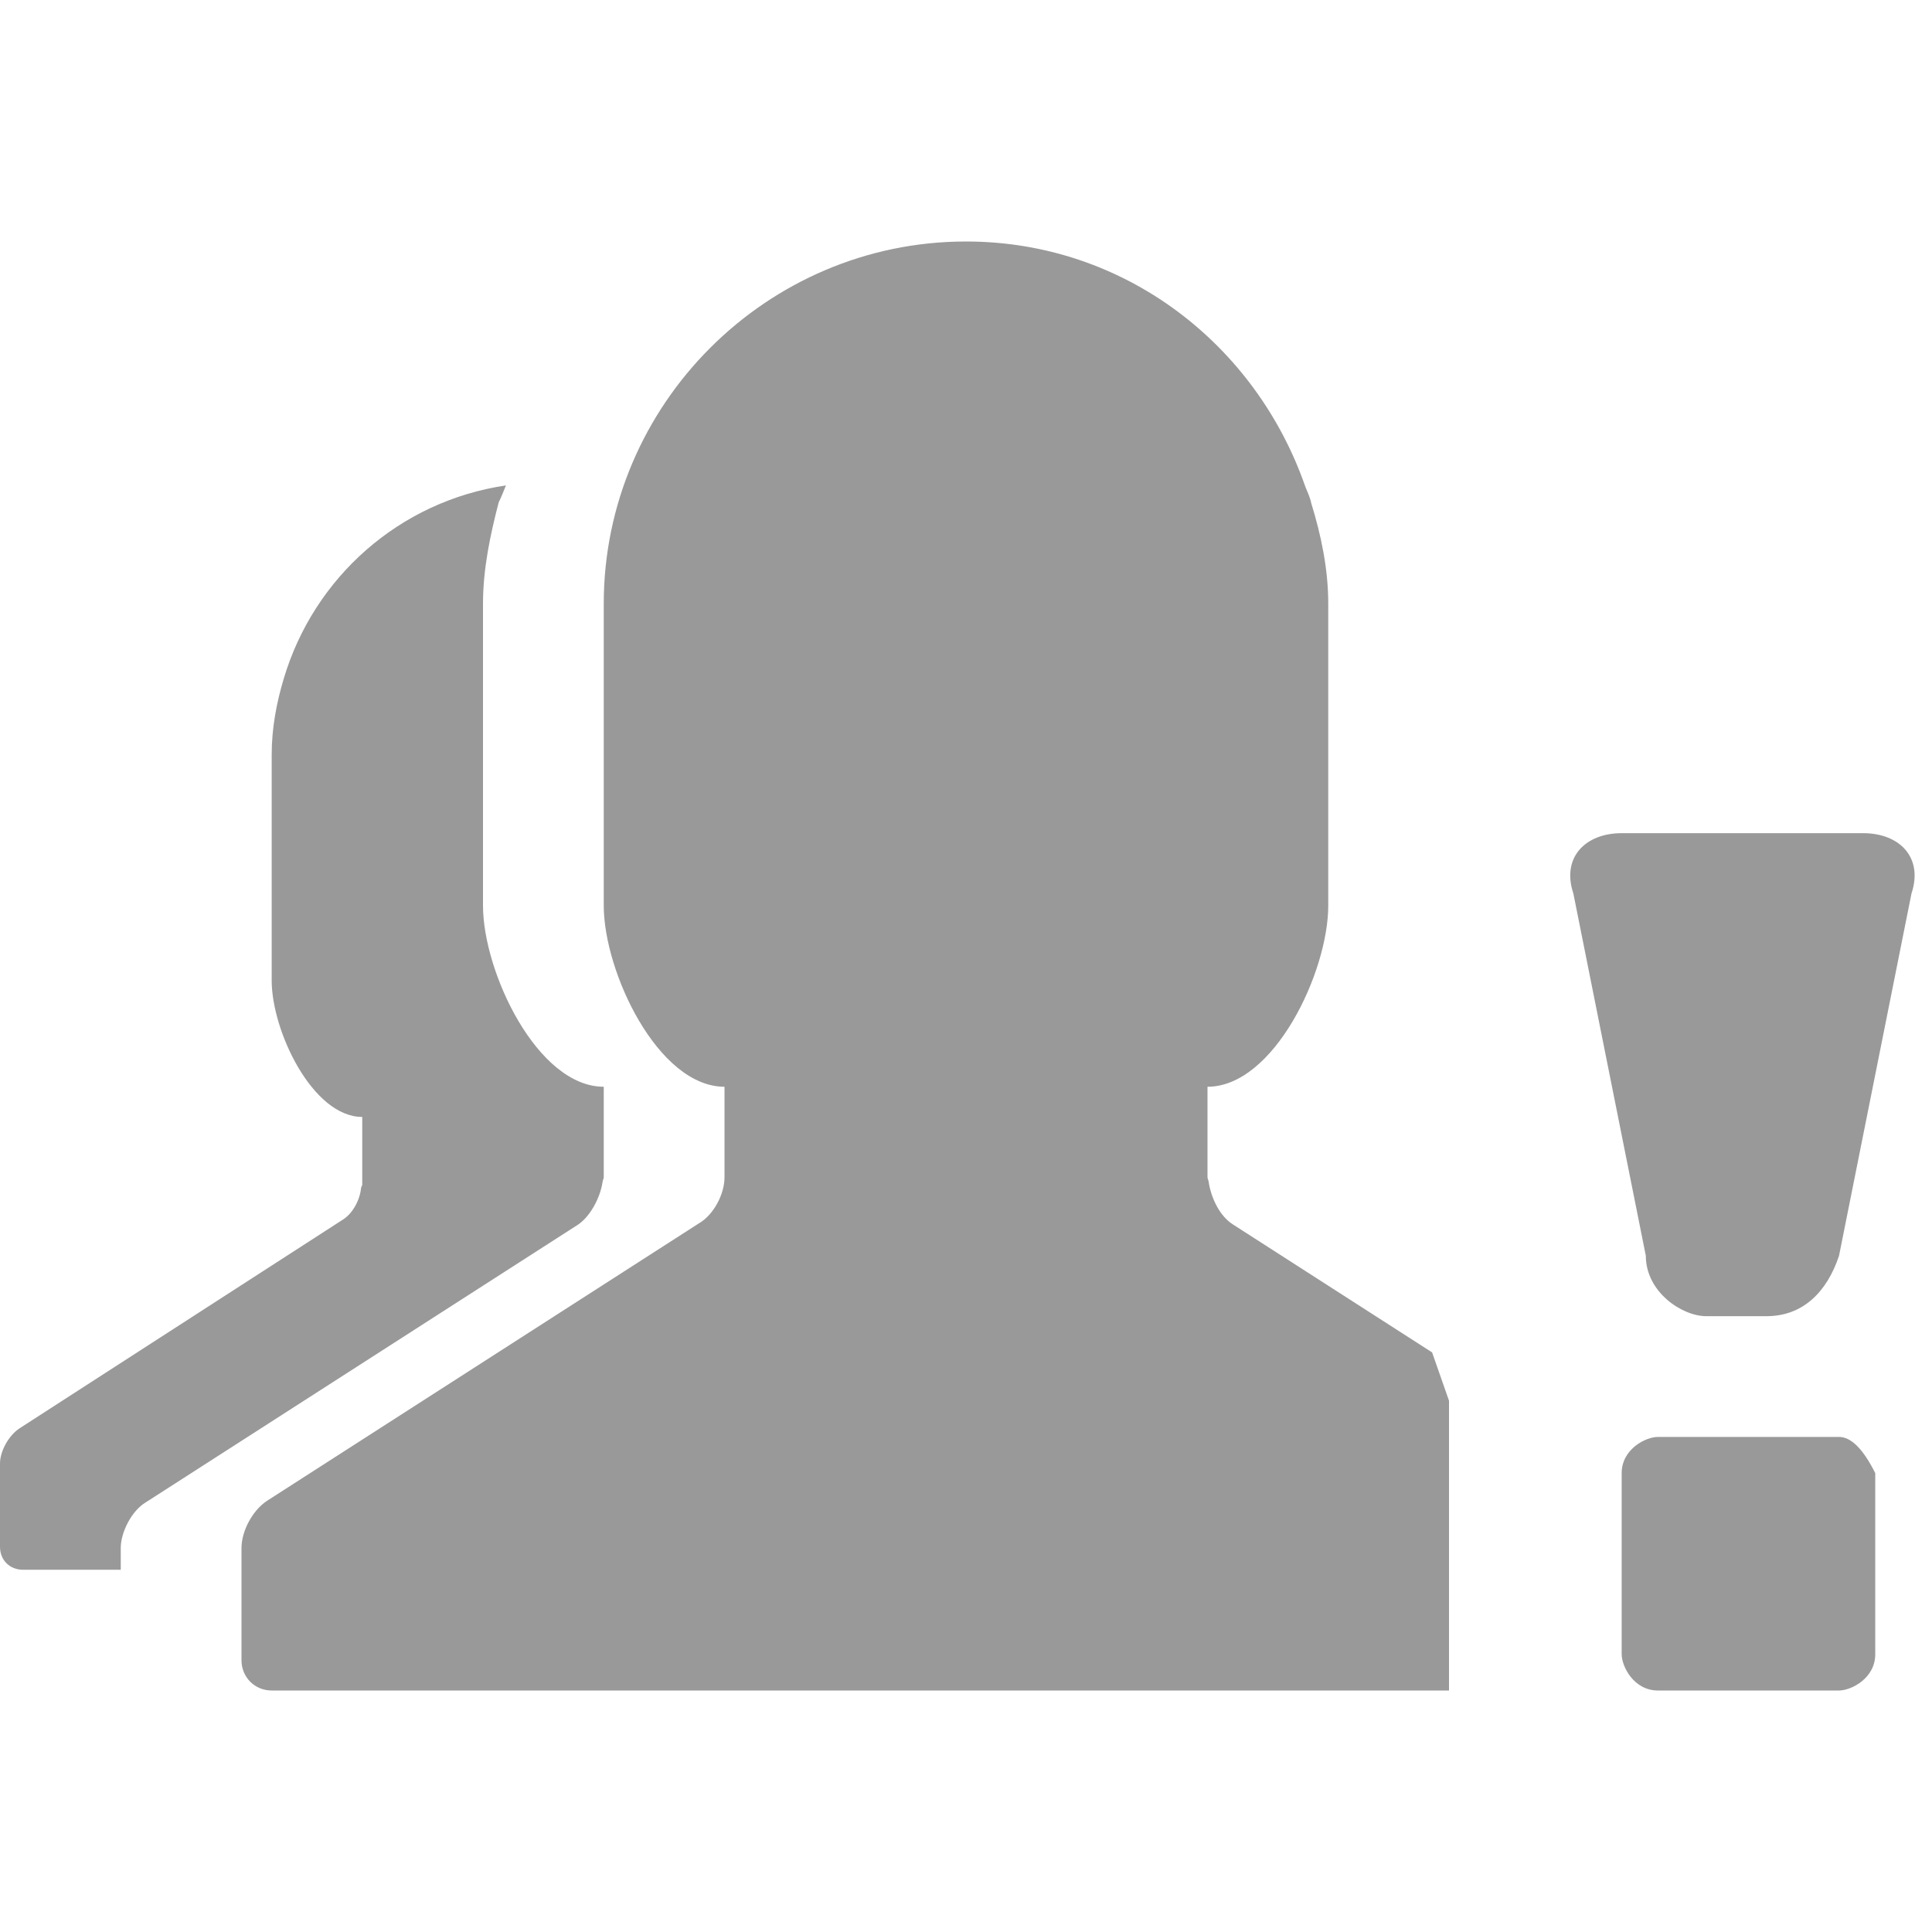 <svg xmlns="http://www.w3.org/2000/svg" viewBox="0 0 16 16" width="16" height="16">
<cis-name>group-exclamation</cis-name>
<path fill="#999999" d="M14.13,10.9h0.5c0.3,0,0.5-0.2,0.6-0.5l0.6-3c0.1-0.3-0.1-0.5-0.4-0.5h-2c-0.3,0-0.5,0.2-0.4,0.5l0.6,3
	C13.63,10.7,13.93,10.9,14.13,10.9z M15.23,11.9h-1.5c-0.1,0-0.3,0.1-0.3,0.3v1.5c0,0.1,0.1,0.3,0.3,0.3h1.5c0.1,0,0.3-0.1,0.3-0.3
	v-1.5C15.43,12,15.33,11.9,15.23,11.9z M12,14H8.17H5.21H2.25C2.11,14,2,13.89,2,13.75v-0.93c0-0.14,0.09-0.31,0.21-0.39l3.58-2.3
	C5.91,10.06,6,9.89,6,9.75V9C5.45,9,5,8.05,5,7.5V5c0-1.65,1.35-3,3-3c1.31,0,2.4,0.85,2.81,2.03c0.02,0.05,0.04,0.09,0.05,0.14
	C10.94,4.43,11,4.71,11,5v1.28V7.5C11,8.05,10.55,9,10,9v0.67v0.08c0,0.01,0.01,0.03,0.01,0.04c0.02,0.13,0.09,0.28,0.2,0.35
	l1.65,1.06L12,11.6V14z M4.79,10.14l-3.58,2.3C1.09,12.51,1,12.69,1,12.82V13H0.19C0.08,13,0,12.92,0,12.81v-0.69
	c0-0.1,0.07-0.23,0.16-0.29l2.68-1.73c0.08-0.05,0.14-0.16,0.15-0.26C2.99,9.83,3,9.82,3,9.81V9.75v-0.5
	c-0.41,0-0.75-0.71-0.75-1.13V7.21V6.25c0-0.22,0.04-0.43,0.1-0.63c0.25-0.84,0.96-1.47,1.84-1.6C4.17,4.07,4.15,4.12,4.13,4.16
	C4.06,4.43,4,4.71,4,5v1.28V7.5C4,8.05,4.45,9,5,9v0.67v0.08c0,0.01-0.01,0.03-0.01,0.04C4.97,9.92,4.89,10.07,4.79,10.14z
	 M12,11.14"/>
</svg>
